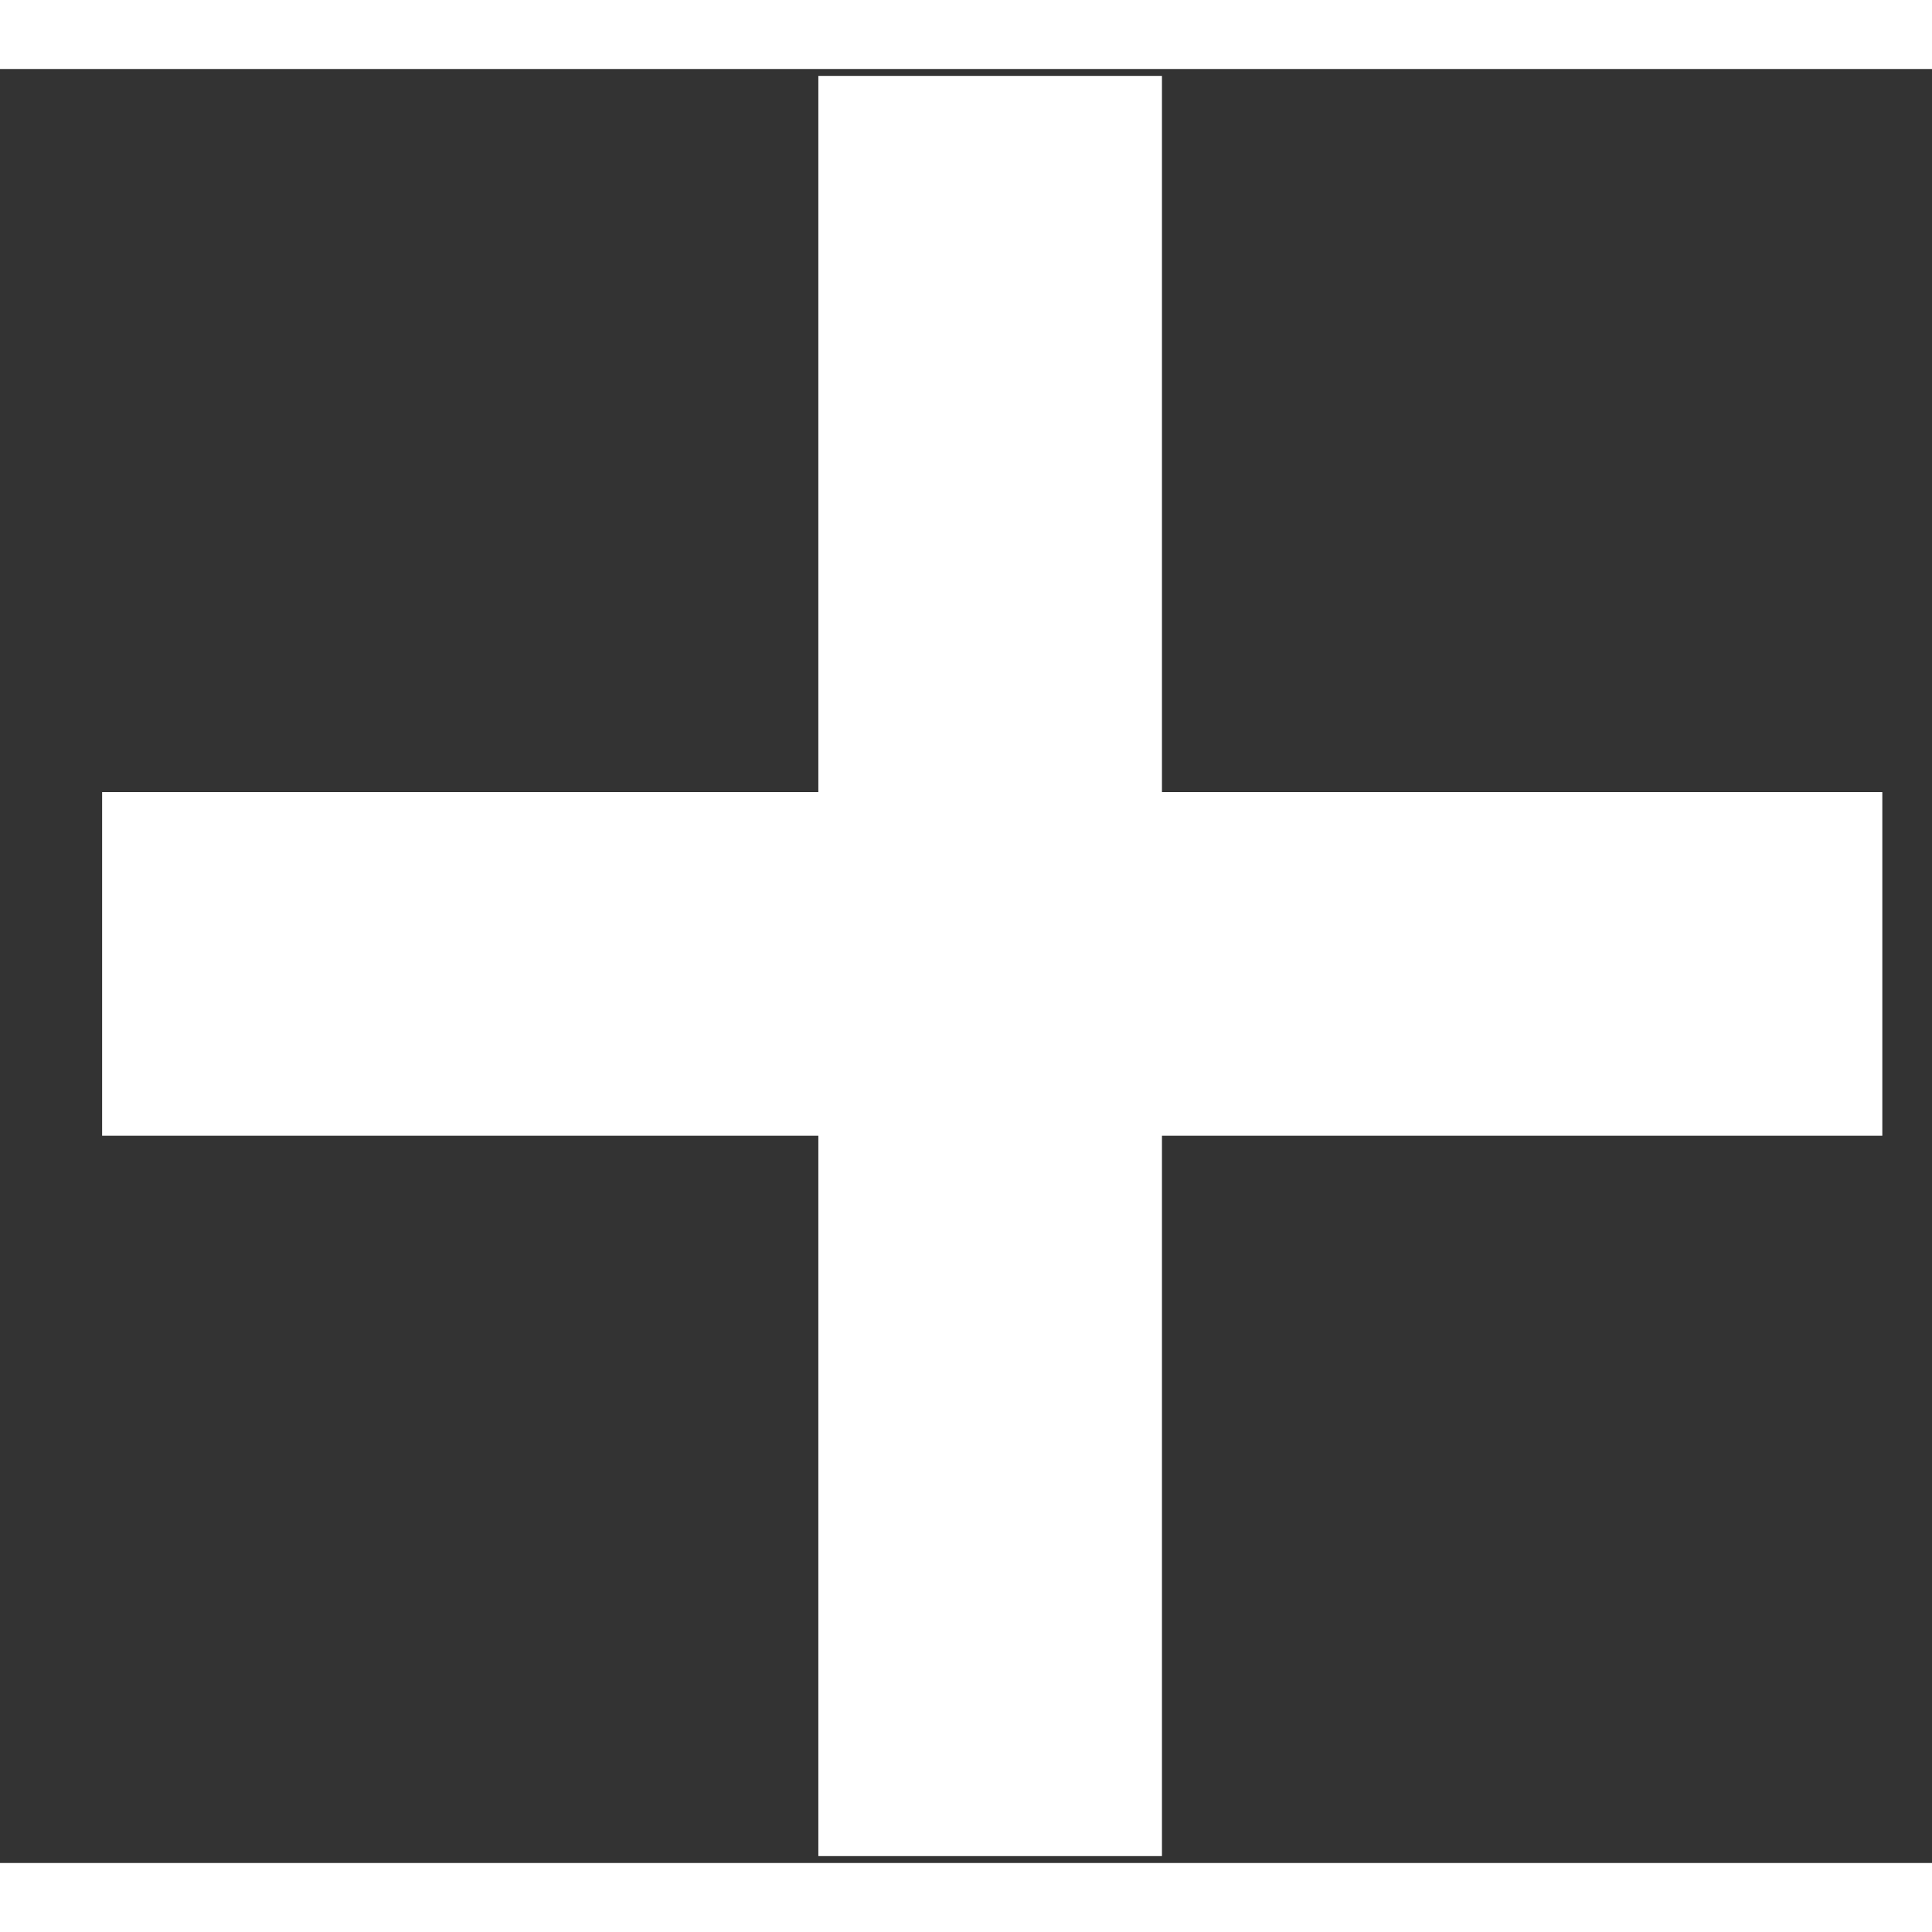 <svg width="14" height="14" viewBox="0 0 14 13" fill="none" xmlns="http://www.w3.org/2000/svg">
    <rect x="0" y="0" width="14" height="13" fill="#333333" stroke="none"/>
    <path d="M13.64 5.24V7.73H8.42V12.95H5.93V7.73H0.74V5.24H5.93V0.05H8.42V5.24H13.64Z" fill="white"/>
</svg>